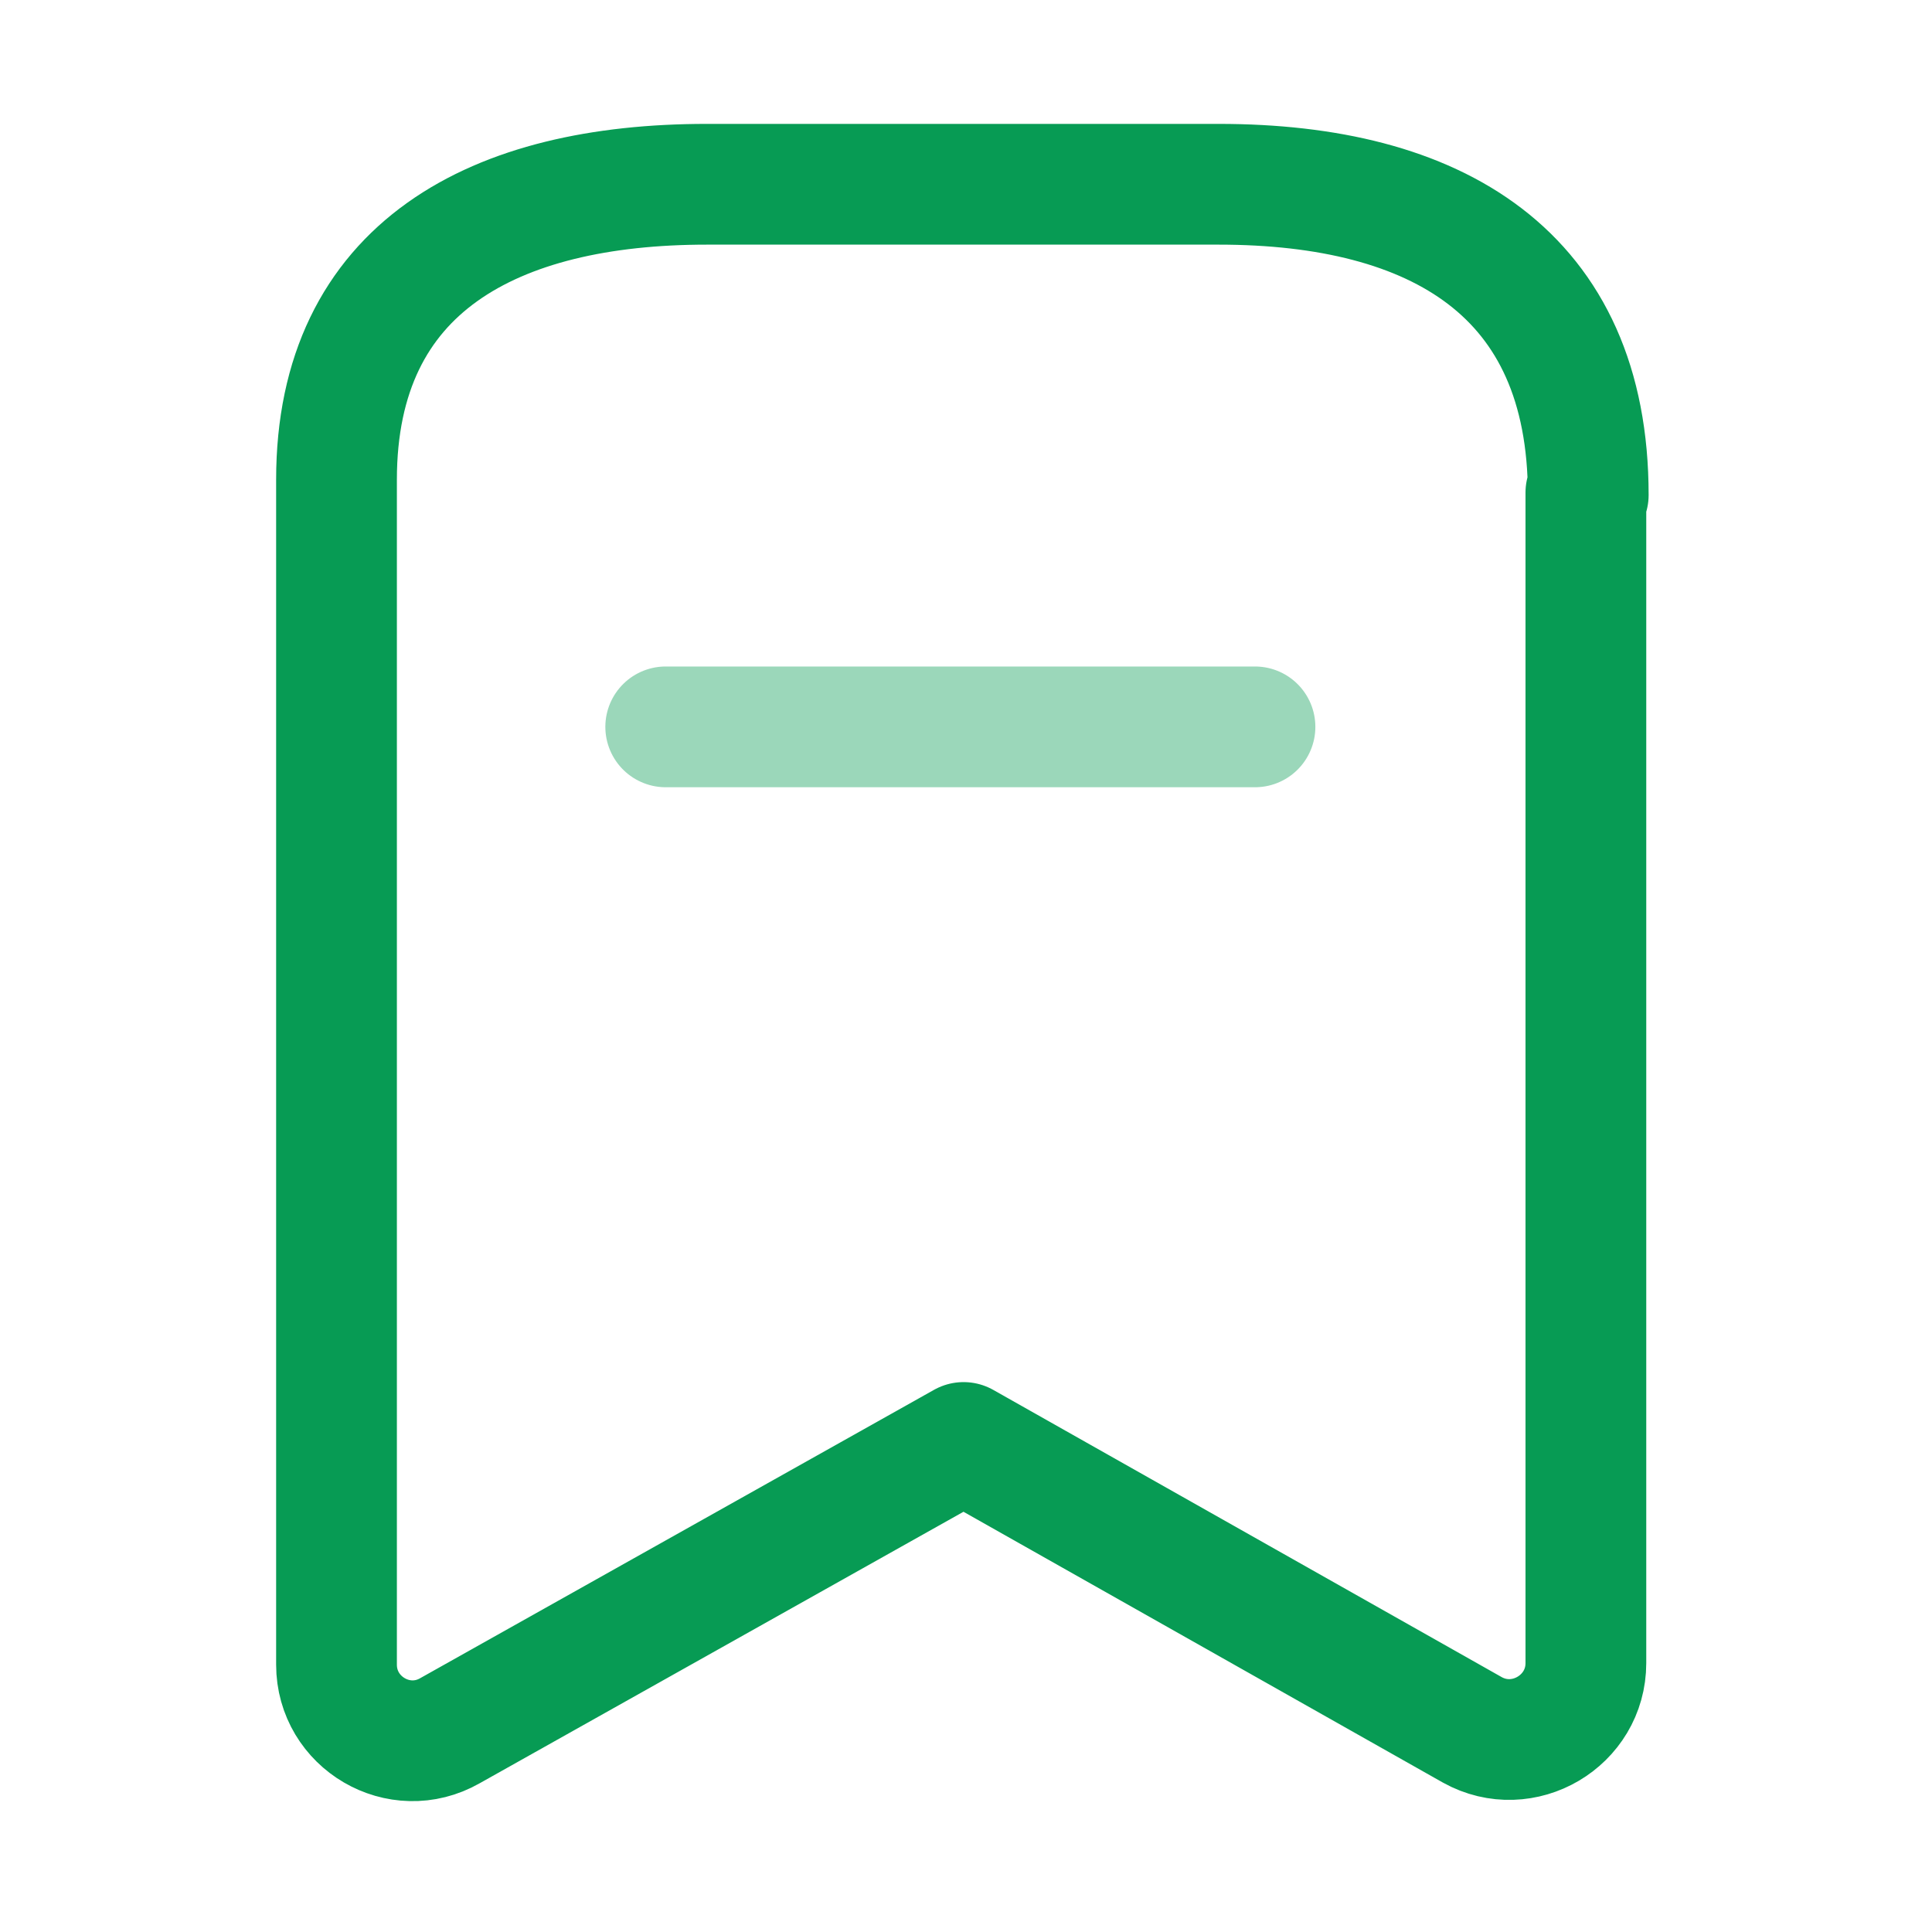 <svg width="40" height="40" viewBox="0 0 40 40" fill="none" xmlns="http://www.w3.org/2000/svg">
<path fill-rule="evenodd" clip-rule="evenodd" d="M32.883 10.249C32.883 5.649 29.733 3.815 25.233 3.815H14.633C10.25 3.815 6.967 5.515 6.967 9.932V34.465C6.967 35.665 8.267 36.432 9.317 35.832L19.95 29.865L30.483 35.815C31.534 36.399 32.834 35.632 32.834 34.432V10.199L32.883 10.249Z" stroke="#079B54" stroke-width="2.5" stroke-linecap="round" stroke-linejoin="round"/>
<path opacity="0.4" d="M13.783 15.049H25.983" stroke="#079B54" stroke-width="2.5" stroke-linecap="round" stroke-linejoin="round"/>
</svg>

